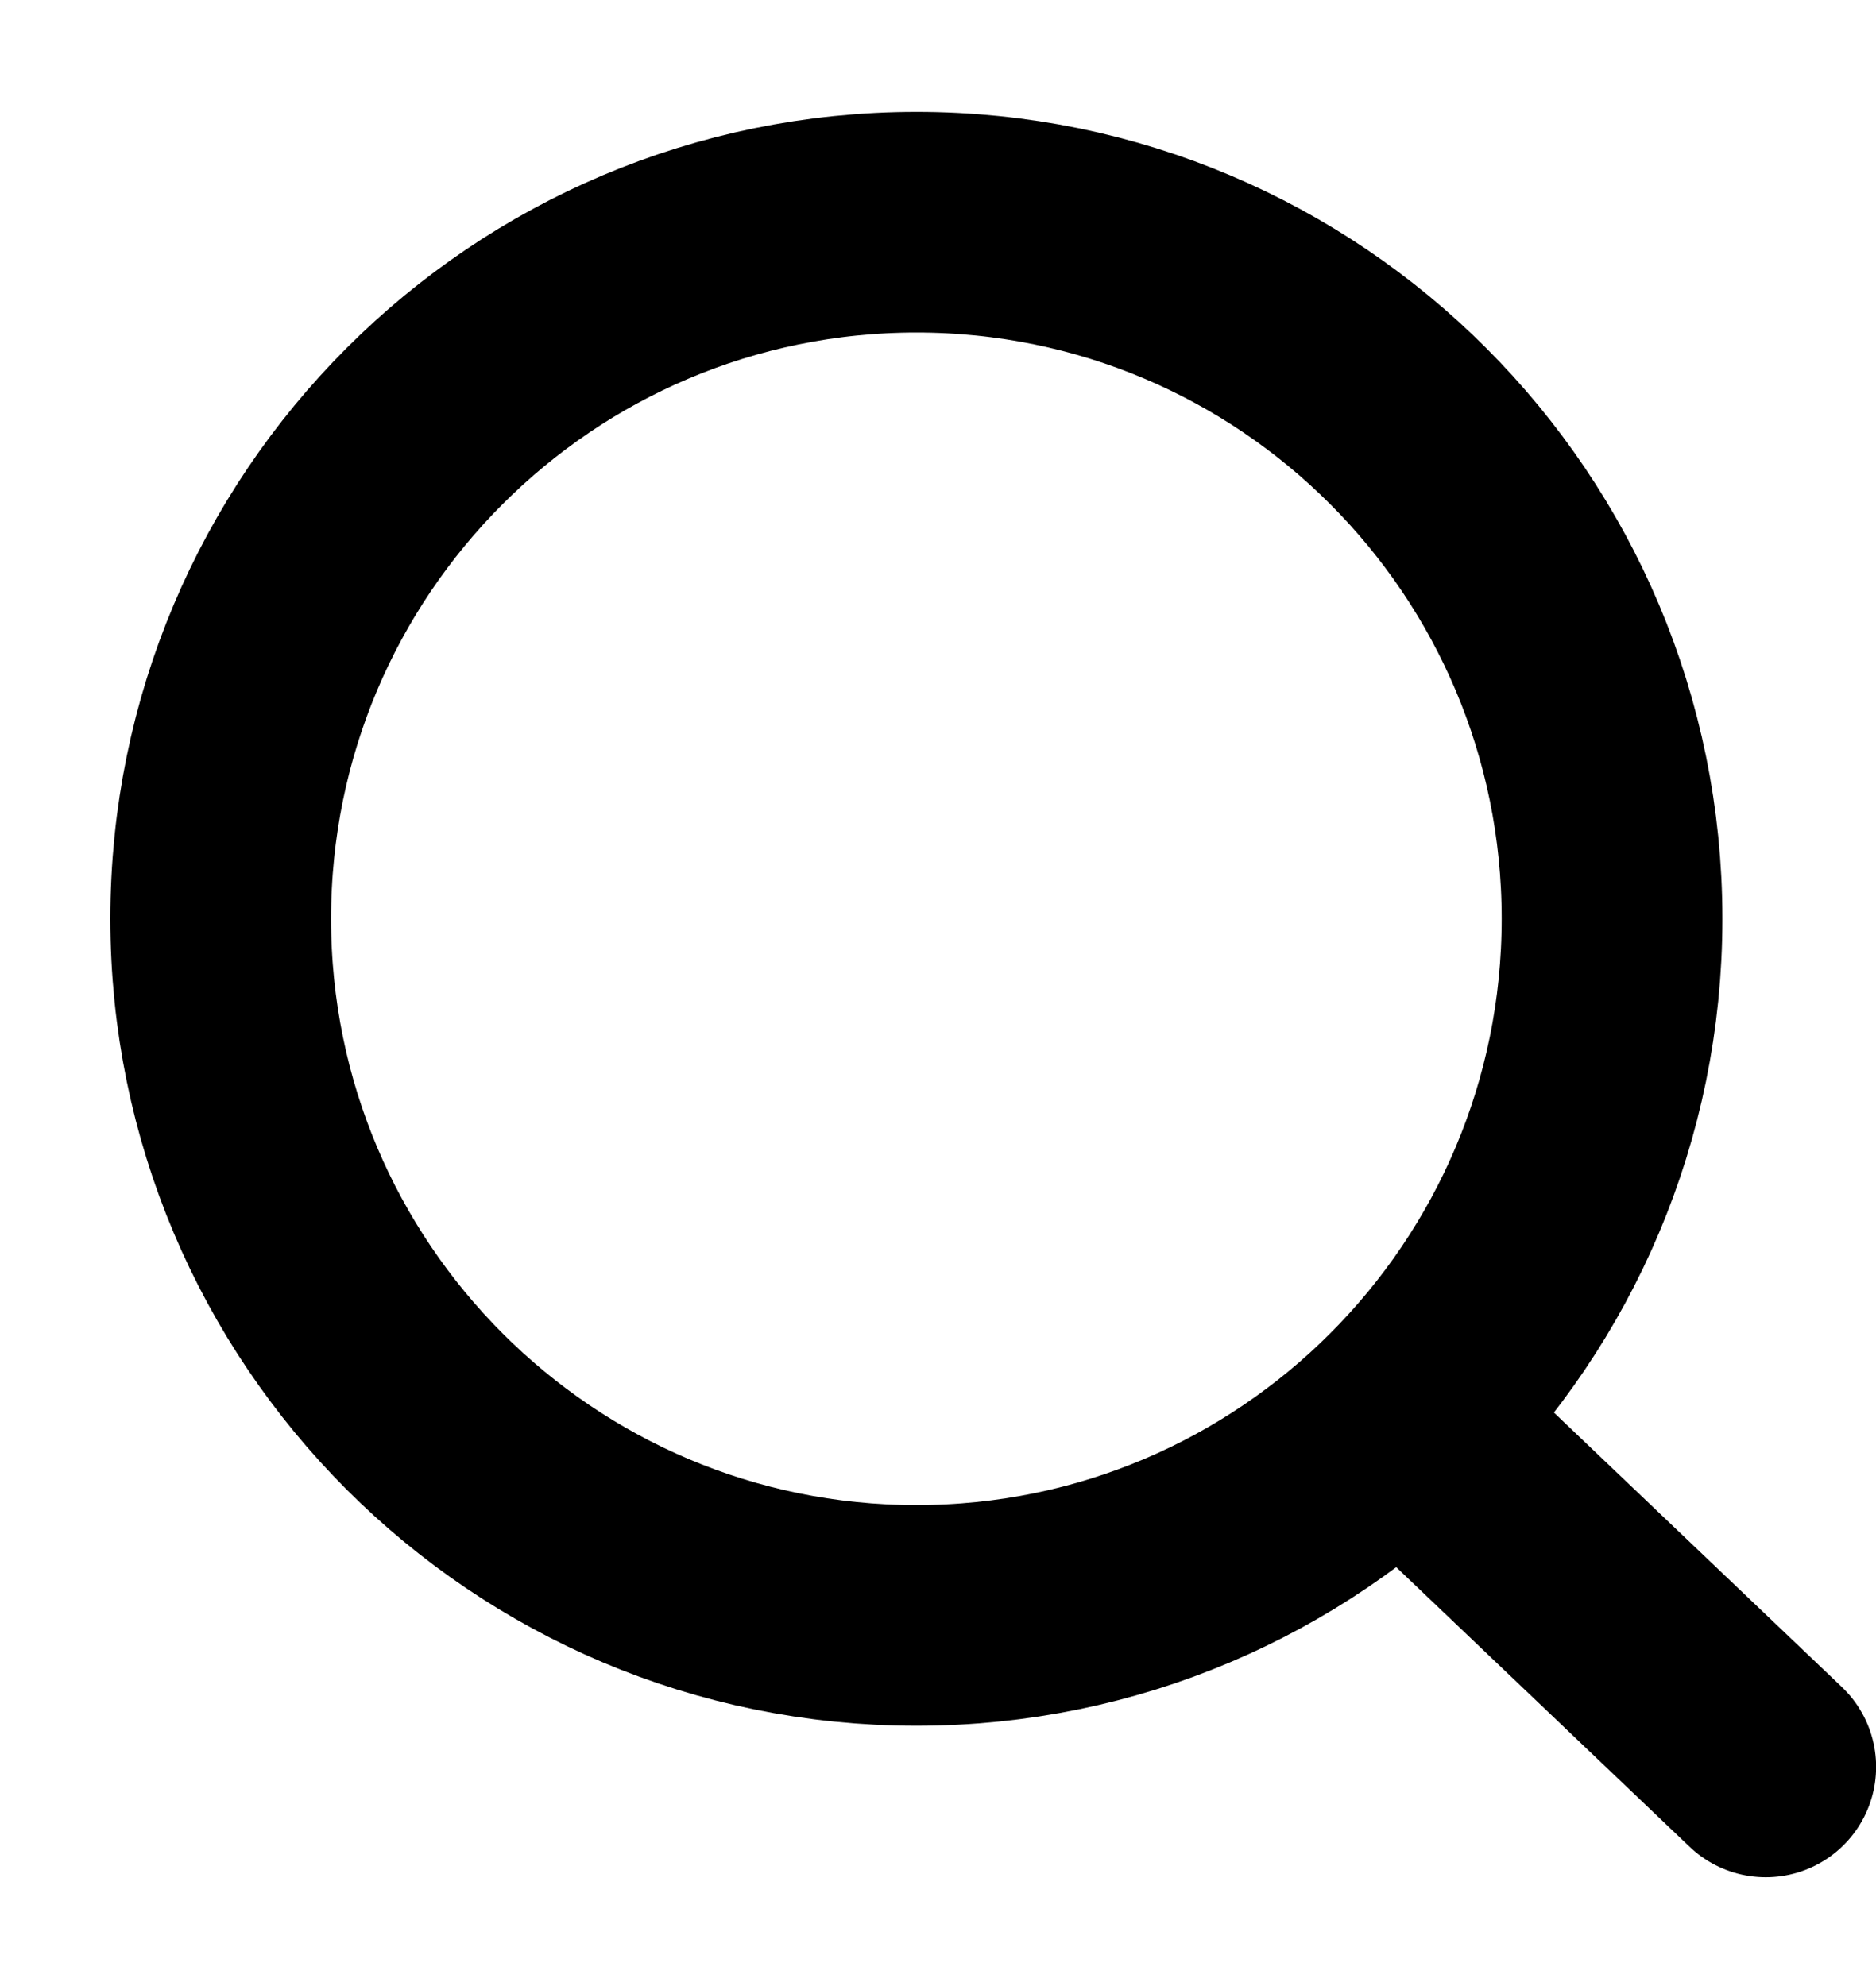 <svg width="17" height="18" viewBox="0 0 17 18" fill="none" xmlns="http://www.w3.org/2000/svg">
<path d="M8.305 2.014C11.785 2.014 14.608 4.839 14.608 8.327C14.608 11.815 11.785 14.64 8.305 14.641C4.824 14.641 2 11.815 2 8.327C2 4.839 4.824 2.014 8.305 2.014Z" stroke="currentColor" stroke-width="2"/>
<path d="M13.049 13.2L16.001 16.014" stroke="currentColor" stroke-width="2" stroke-linecap="round"/>
</svg>
